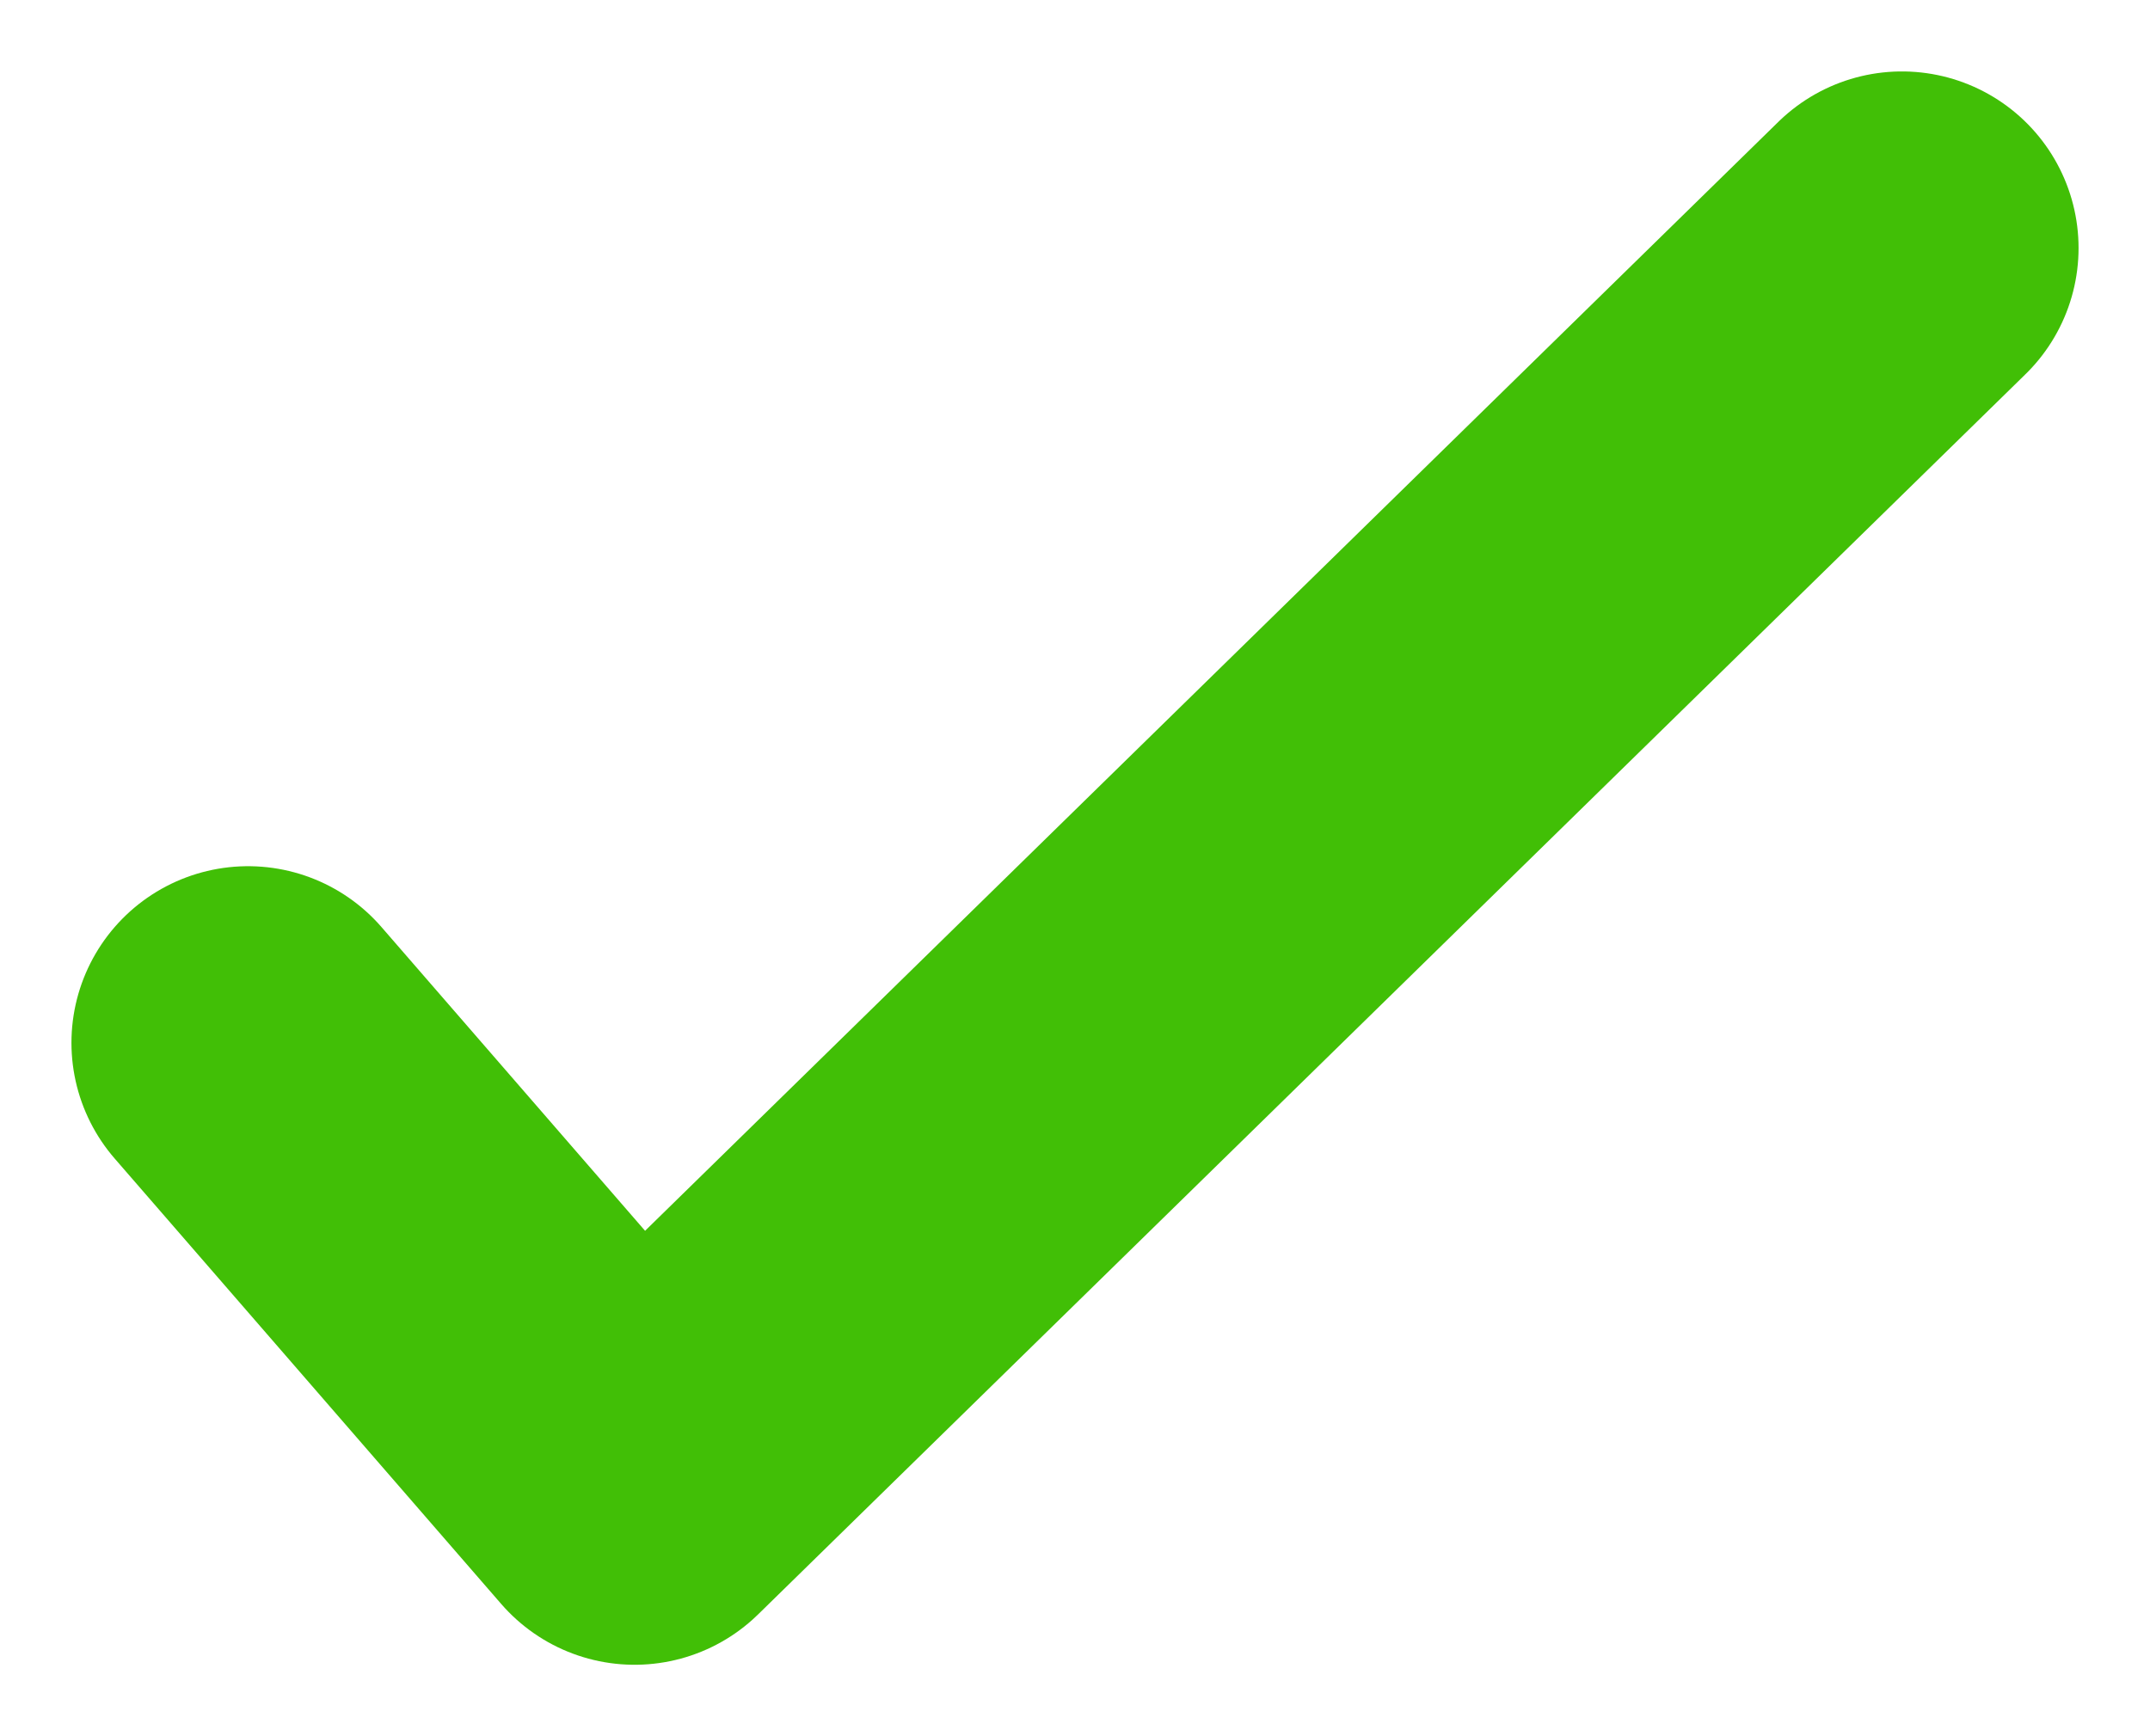 <svg width="26" height="21" viewBox="0 0 26 21" fill="none" xmlns="http://www.w3.org/2000/svg">
<path d="M23 3L7.674 18L3 12.613" stroke="#41BF06" stroke-width="4.272" stroke-miterlimit="10" stroke-linecap="round" stroke-linejoin="round"/>
</svg>
